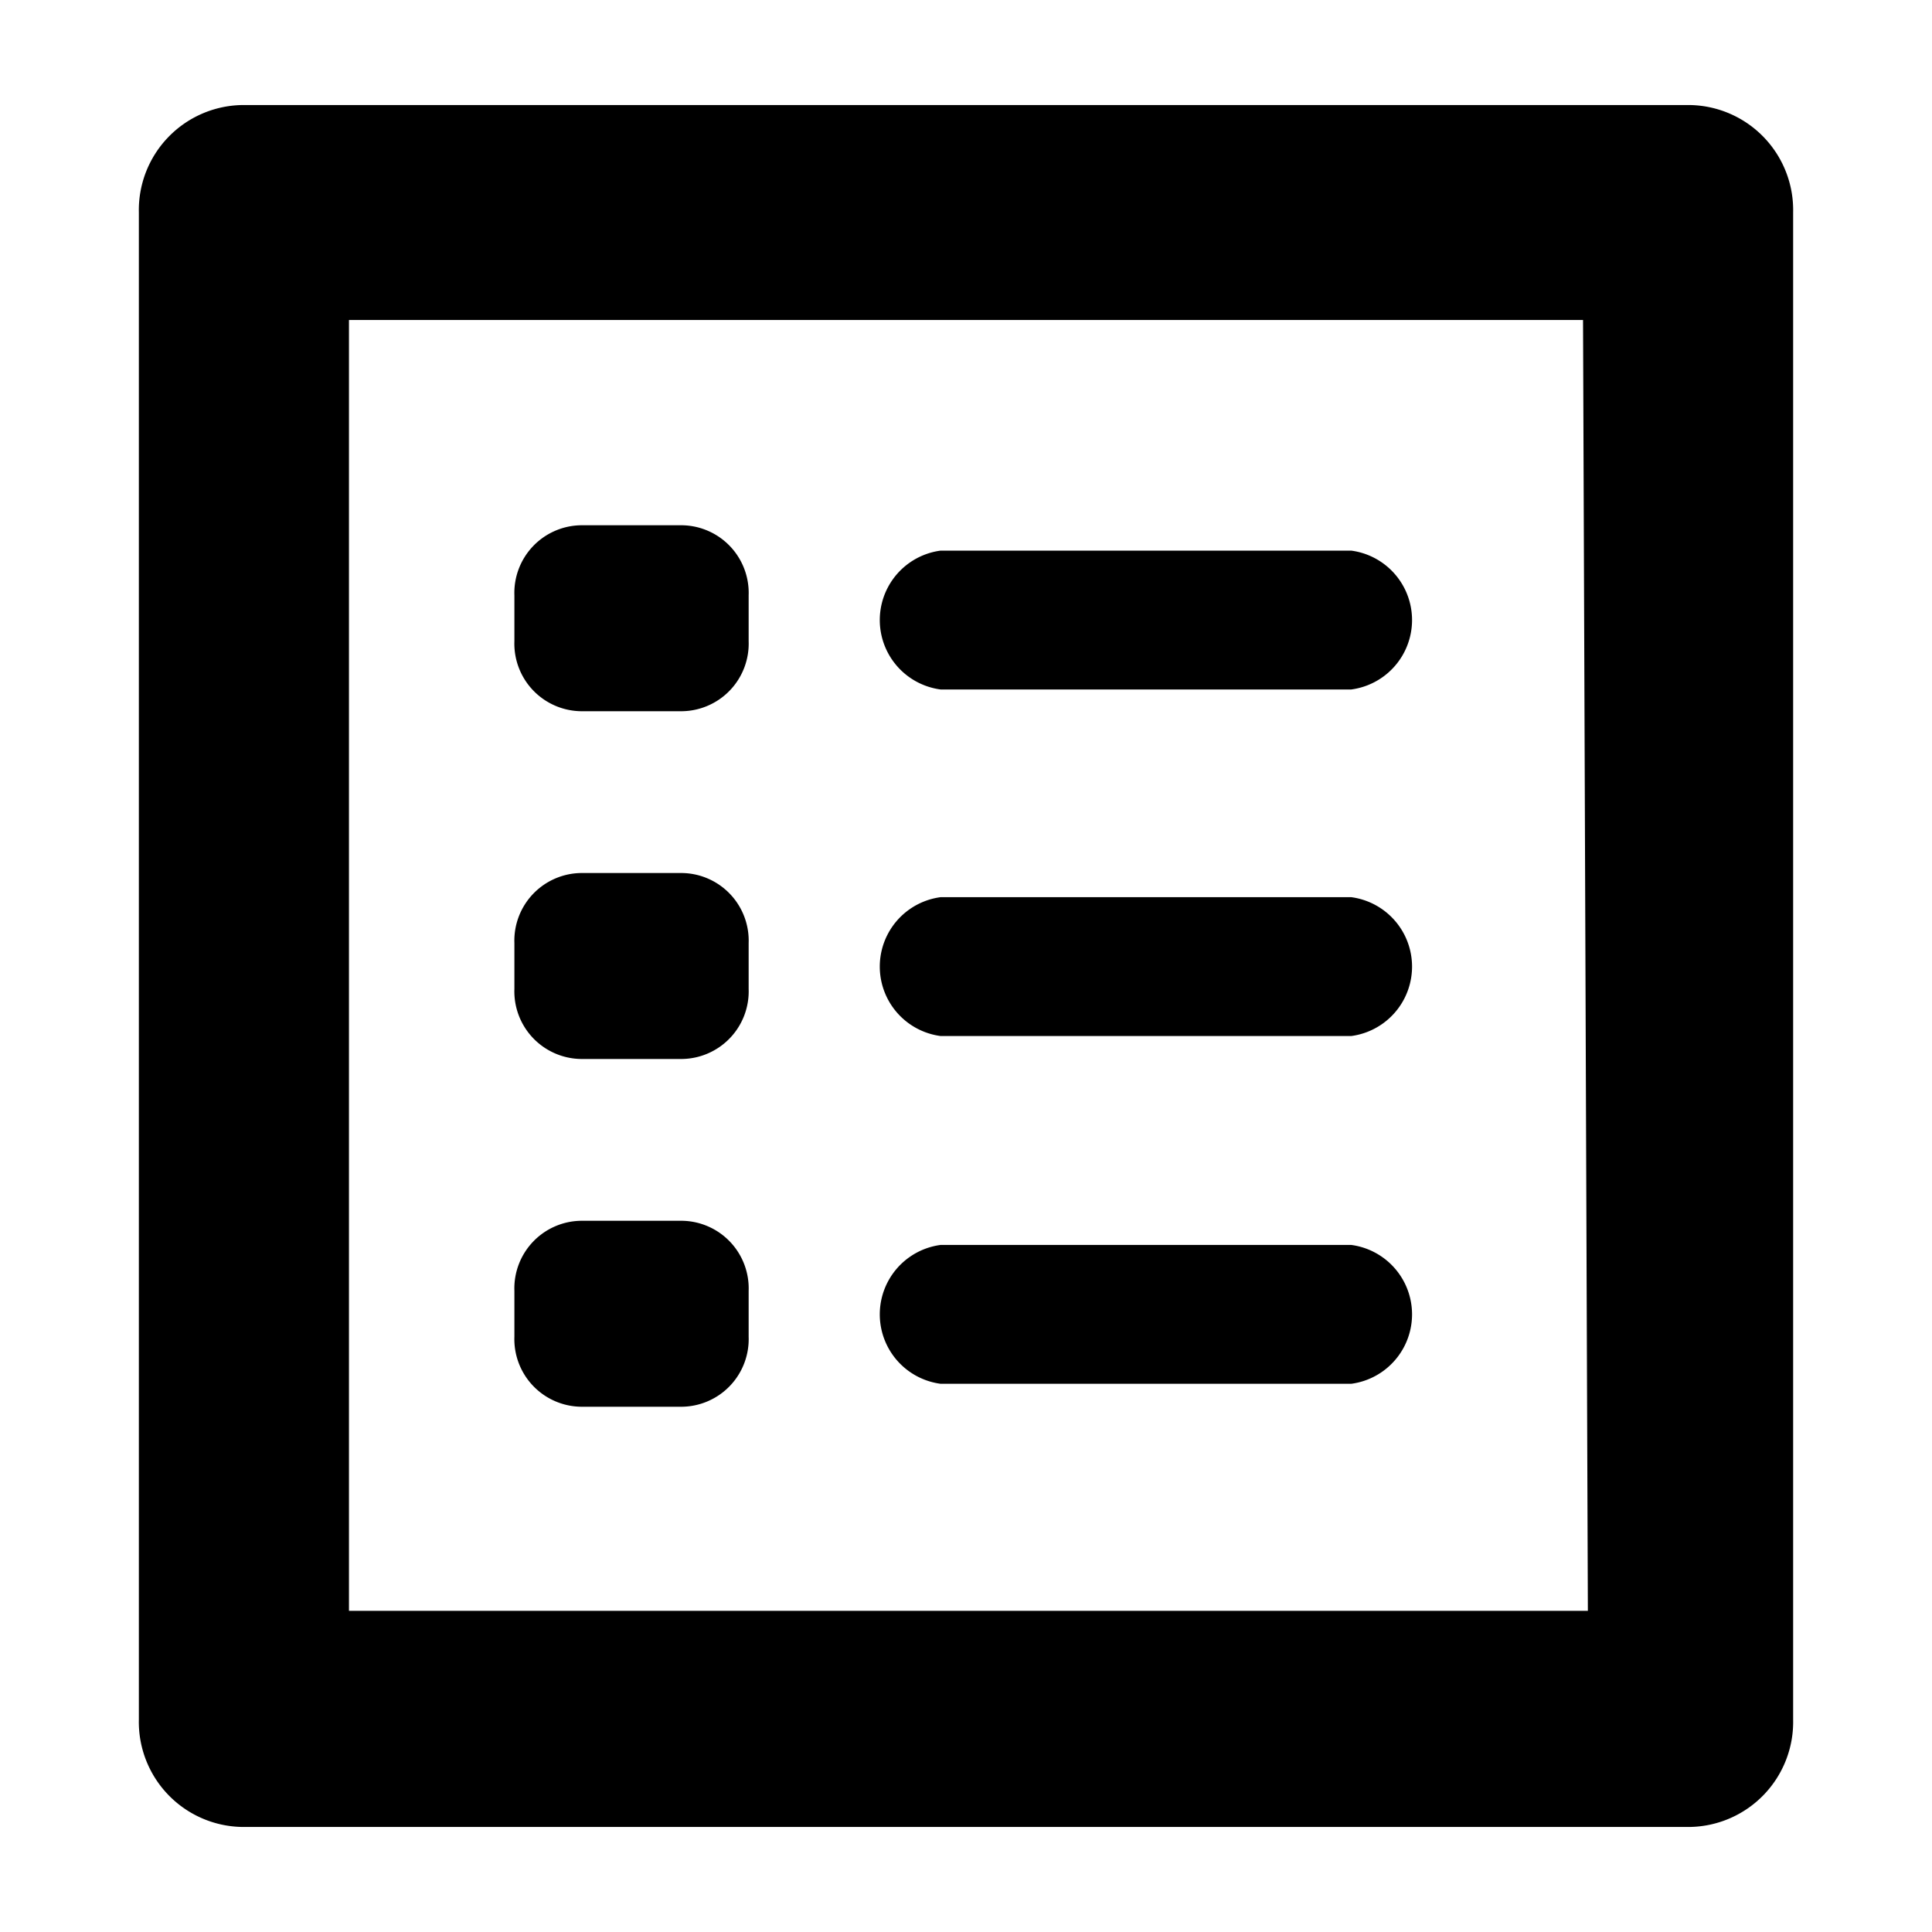 <svg xmlns="http://www.w3.org/2000/svg" viewBox="0 0 16 16" aria-labelledby="title" role="img" class="symbol symbol-list-outline"><title id="title">list-outline icon</title><g id="Layer_1" data-name="Layer 1"><path d="M14,.87H2a.87.87,0,0,0-.85.89V14.24a.87.87,0,0,0,.85.89H14a.87.87,0,0,0,.85-.89V1.76A.87.87,0,0,0,14,.87Zm-.85,12.47H2.89V2.65H13.11Z" role="presentation"/><g id="Your_Icon" data-name="Your Icon"><path d="M11.19,5.71H7.79a.58.58,0,0,1,0-1.15h3.4a.58.58,0,0,1,0,1.15Z" role="presentation"/><path d="M5.65,5.89H4.81a.56.56,0,0,1-.55-.58V4.93a.56.56,0,0,1,.55-.58h.84a.56.56,0,0,1,.55.58v.38A.56.56,0,0,1,5.65,5.89Z" role="presentation"/><path d="M11.19,8.58H7.79a.58.58,0,0,1,0-1.15h3.4a.58.58,0,0,1,0,1.15Z" role="presentation"/><path d="M5.65,8.77H4.81a.56.56,0,0,1-.55-.58V7.81a.56.56,0,0,1,.55-.58h.84a.56.56,0,0,1,.55.58v.38A.56.56,0,0,1,5.65,8.77Z" role="presentation"/><path d="M11.19,11.46H7.79a.58.58,0,0,1,0-1.15h3.4a.58.58,0,0,1,0,1.15Z" role="presentation"/><path d="M5.65,11.65H4.81a.56.56,0,0,1-.55-.58v-.38a.56.56,0,0,1,.55-.58h.84a.56.56,0,0,1,.55.58v.38A.56.56,0,0,1,5.65,11.65Z" role="presentation"/></g></g></svg>